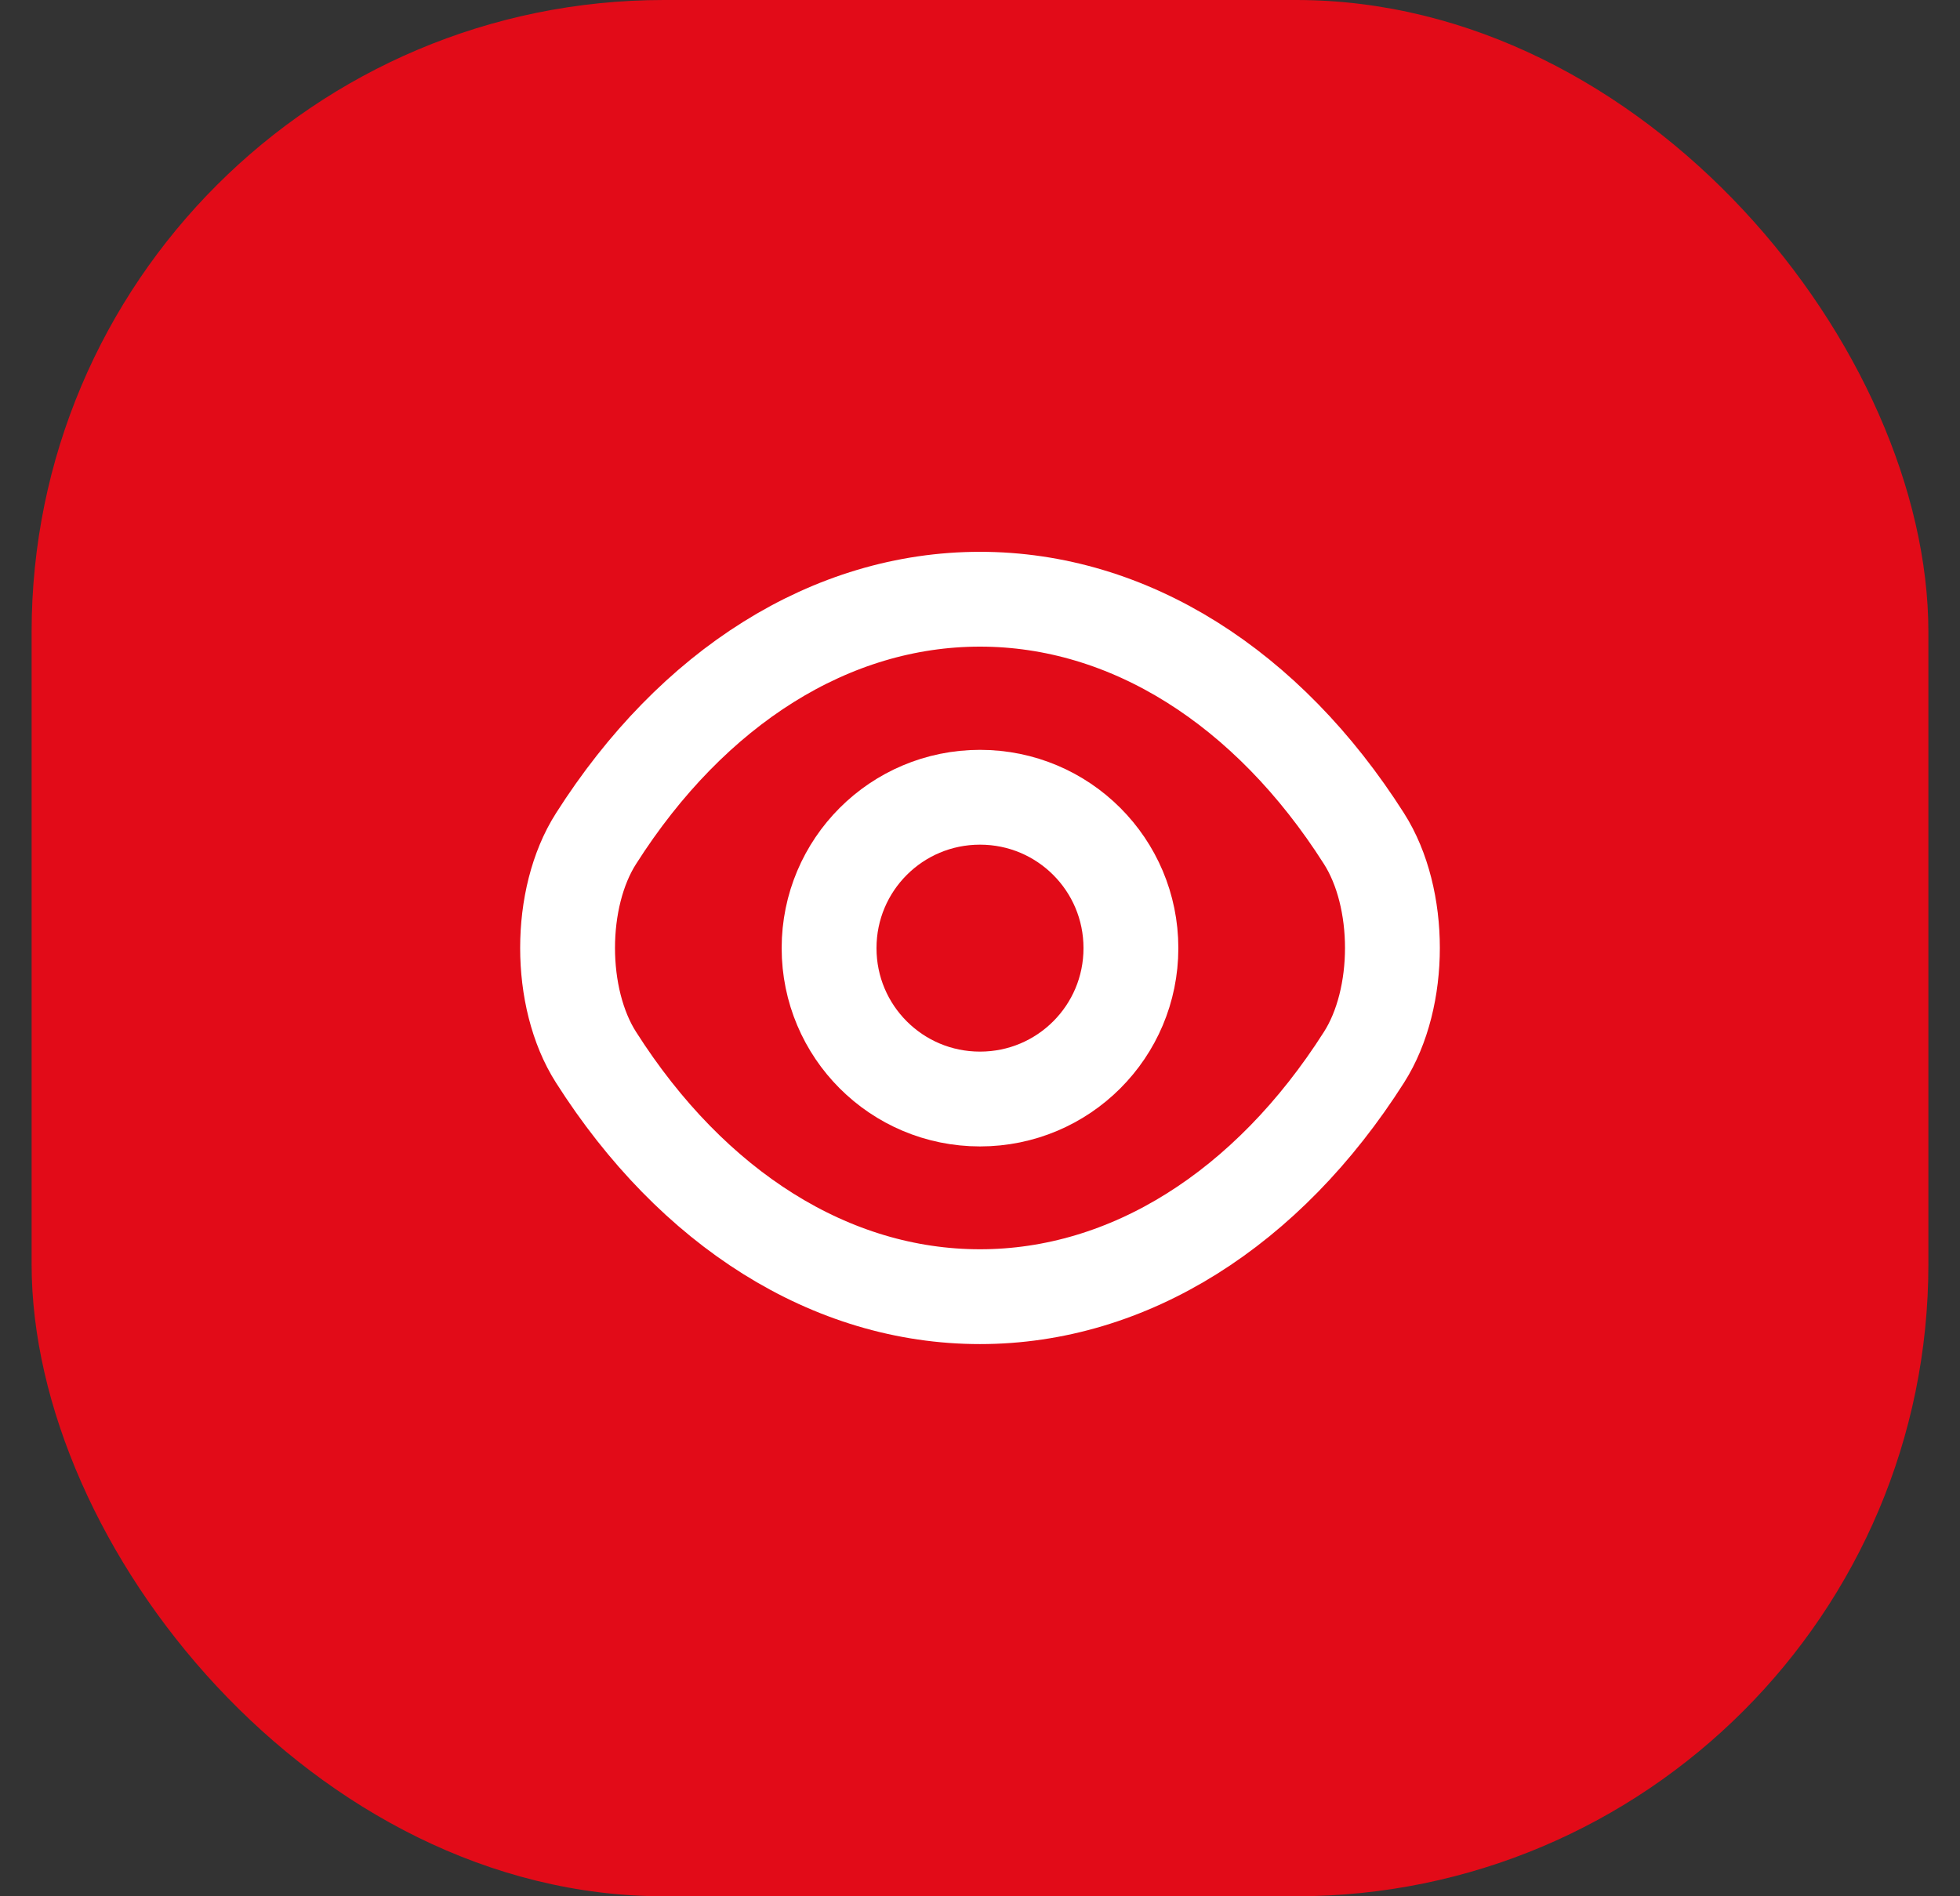 <svg width="31" height="30" viewBox="0 0 31 30" fill="none" xmlns="http://www.w3.org/2000/svg">
<rect x="0" y="0" width="31" height="30" fill="#333333" stroke="none"/>
<rect x="0.5" width="30" height="30" rx="10" fill="#E20B18"/>
<path d="M17.887 15C17.887 16.32 16.82 17.387 15.5 17.387C14.18 17.387 13.113 16.32 13.113 15C13.113 13.68 14.18 12.613 15.5 12.613C16.82 12.613 17.887 13.68 17.887 15Z" stroke="white" stroke-width="1.5" stroke-linecap="round" stroke-linejoin="round"/>
<path d="M15.5 20.514C17.853 20.514 20.047 19.127 21.573 16.727C22.173 15.787 22.173 14.207 21.573 13.267C20.047 10.867 17.853 9.48 15.5 9.48C13.147 9.48 10.953 10.867 9.427 13.267C8.827 14.207 8.827 15.787 9.427 16.727C10.953 19.127 13.147 20.514 15.5 20.514Z" stroke="white" stroke-width="1.5" stroke-linecap="round" stroke-linejoin="round"/>
</svg>

